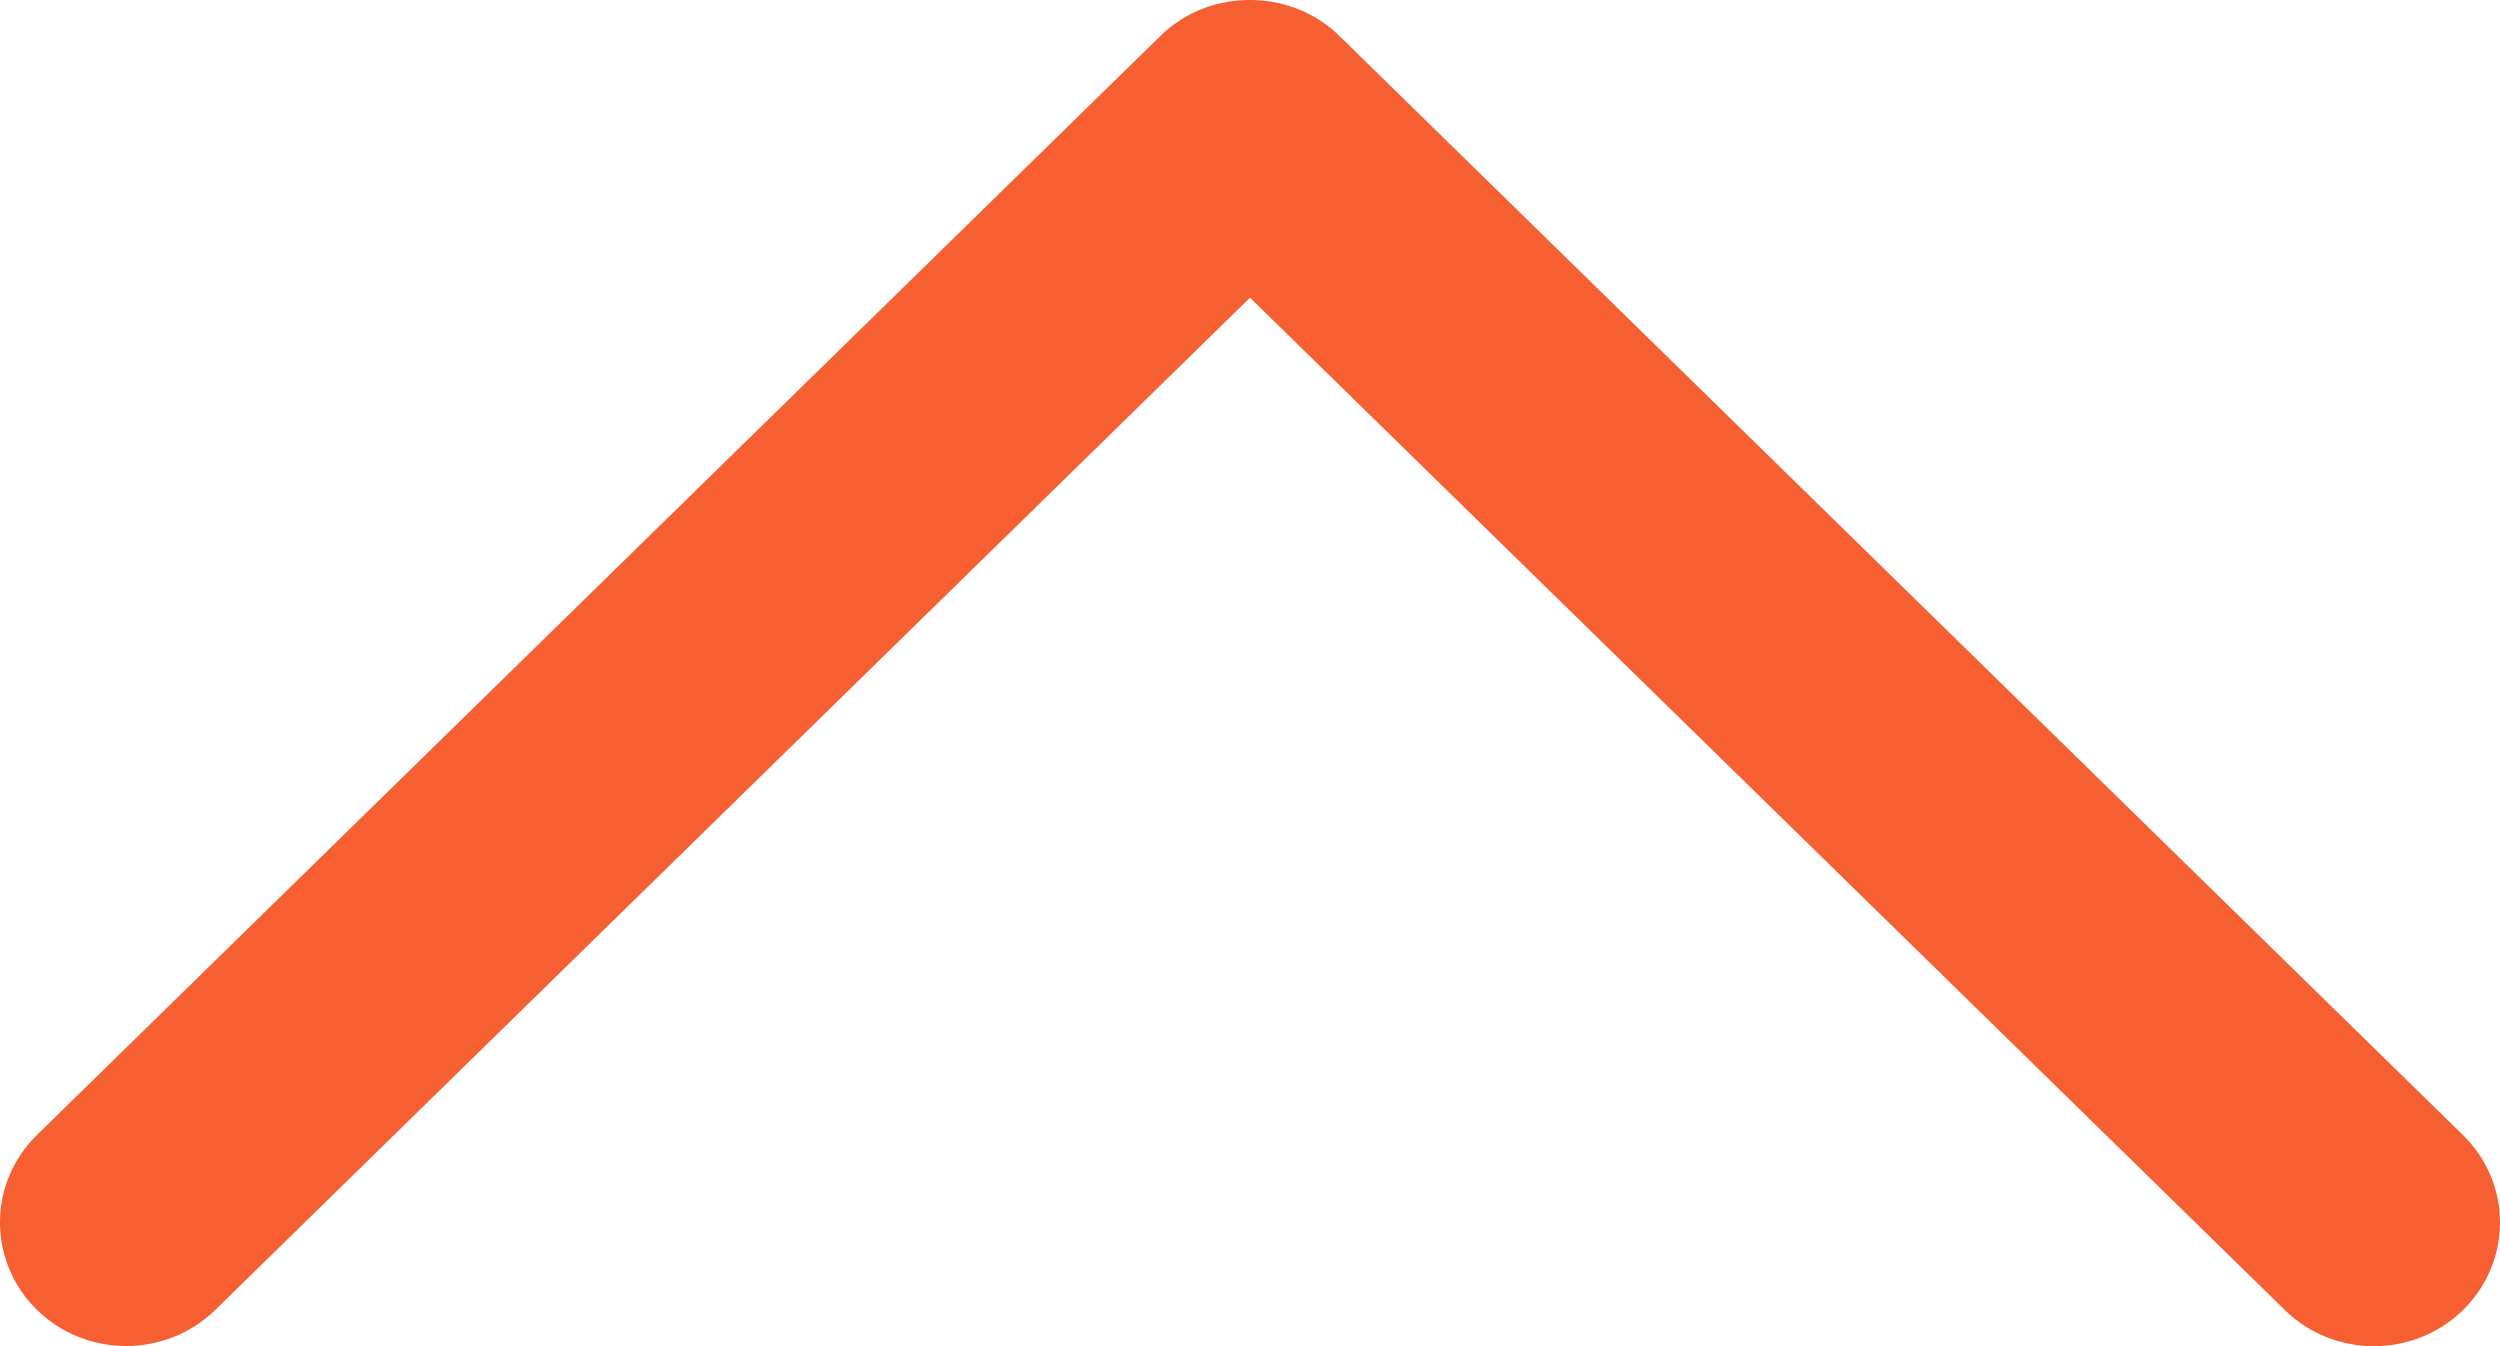 <?xml version="1.0" encoding="UTF-8"?>
<svg width="13px" height="7px" viewBox="0 0 13 7" version="1.1" xmlns="http://www.w3.org/2000/svg" xmlns:xlink="http://www.w3.org/1999/xlink">
    <title>Artboard</title>
    <g id="Artboard" stroke="none" stroke-width="1" fill="none" fill-rule="evenodd">
        <path d="M3.186,3.964 L8.903,9.808 C9.154,10.064 9.56,10.064 9.812,9.808 C10.063,9.552 10.063,9.137 9.812,8.881 L4.548,3.5 L9.811,-1.88 C10.062,-2.136 10.062,-2.552 9.811,-2.808 C9.56,-3.064 9.153,-3.064 8.902,-2.808 L3.185,3.036 C2.938,3.289 2.938,3.711 3.186,3.964 Z" id="Chevron_Right-Copy-8" fill="#F65F32" fill-rule="nonzero" transform="translate(6.5, 3.5) scale(1, -1) rotate(-90) translate(-6.5, -3.5) "></path>
    </g>
</svg>